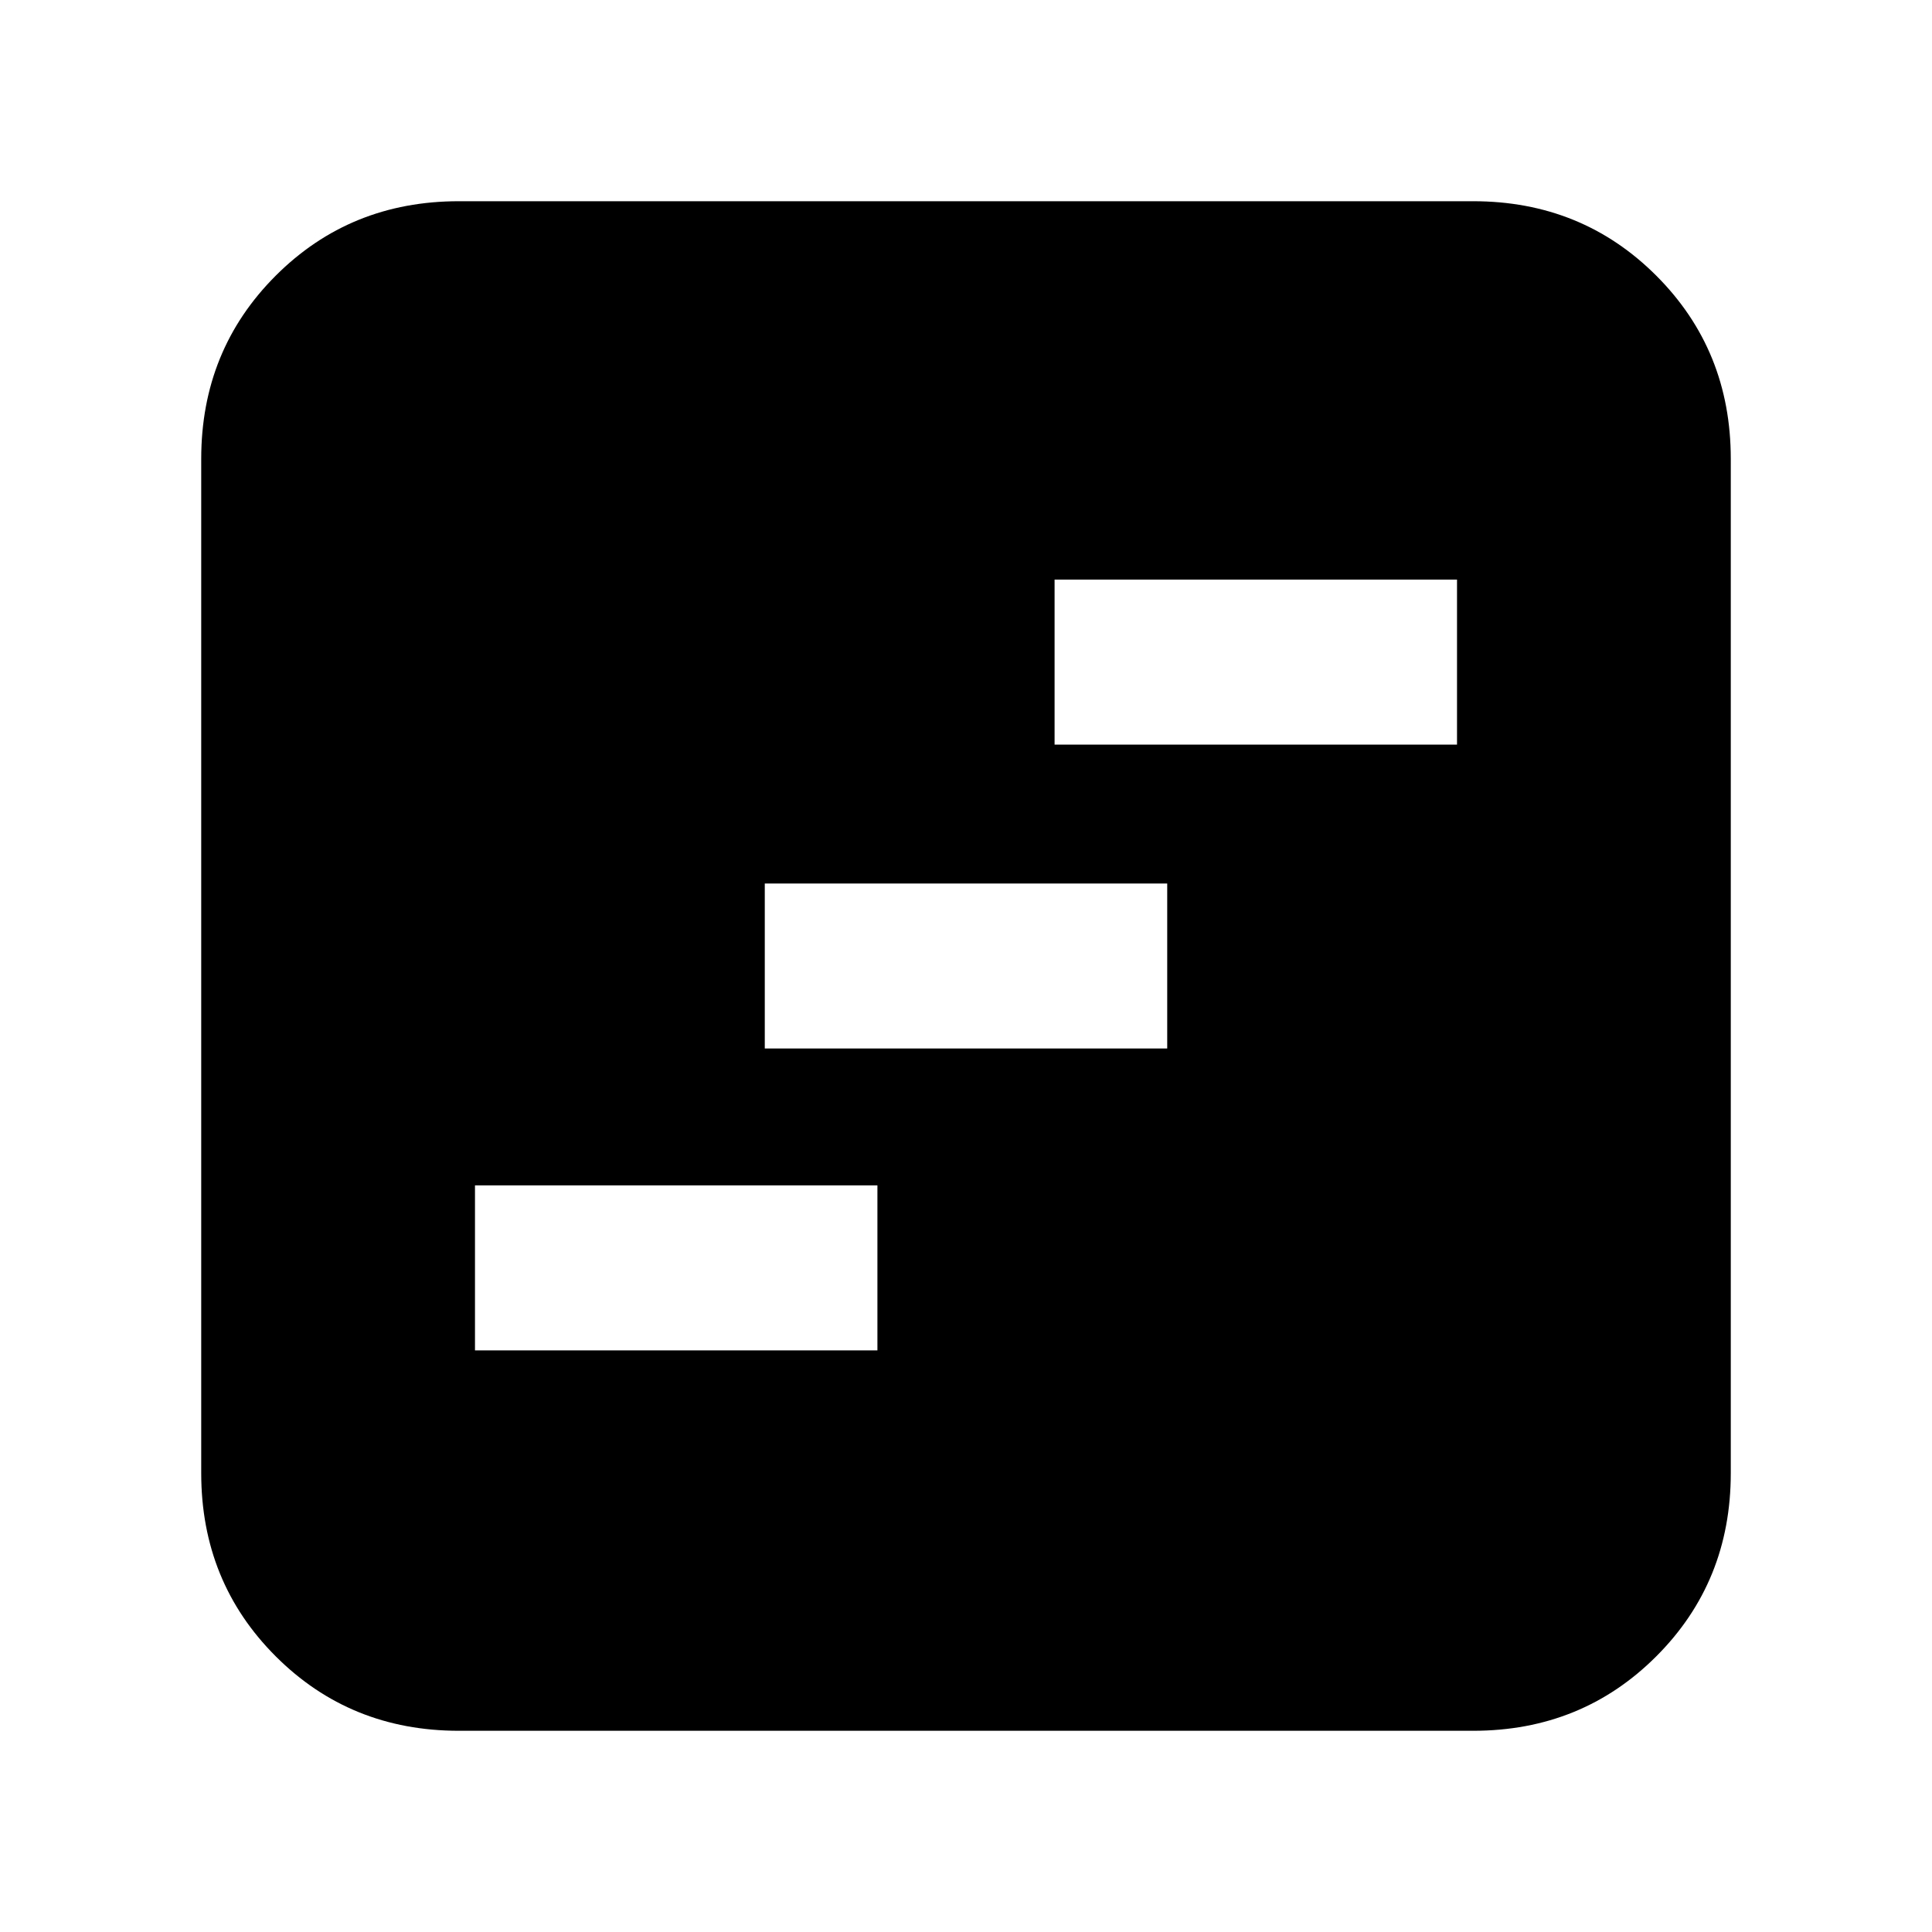 <svg xmlns="http://www.w3.org/2000/svg" height="20" width="20"><path d="M4.917 13.979h4.166v-1.708H4.917Zm3-3.125h4.166V9.146H7.917Zm3-3.146h4.166V6h-4.166ZM4.75 17.917q-1.125 0-1.896-.771-.771-.771-.771-1.896V4.75q0-1.125.771-1.896.771-.771 1.896-.771h10.5q1.125 0 1.896.771.771.771.771 1.896v10.5q0 1.125-.771 1.896-.771.771-1.896.771Z"/></svg>